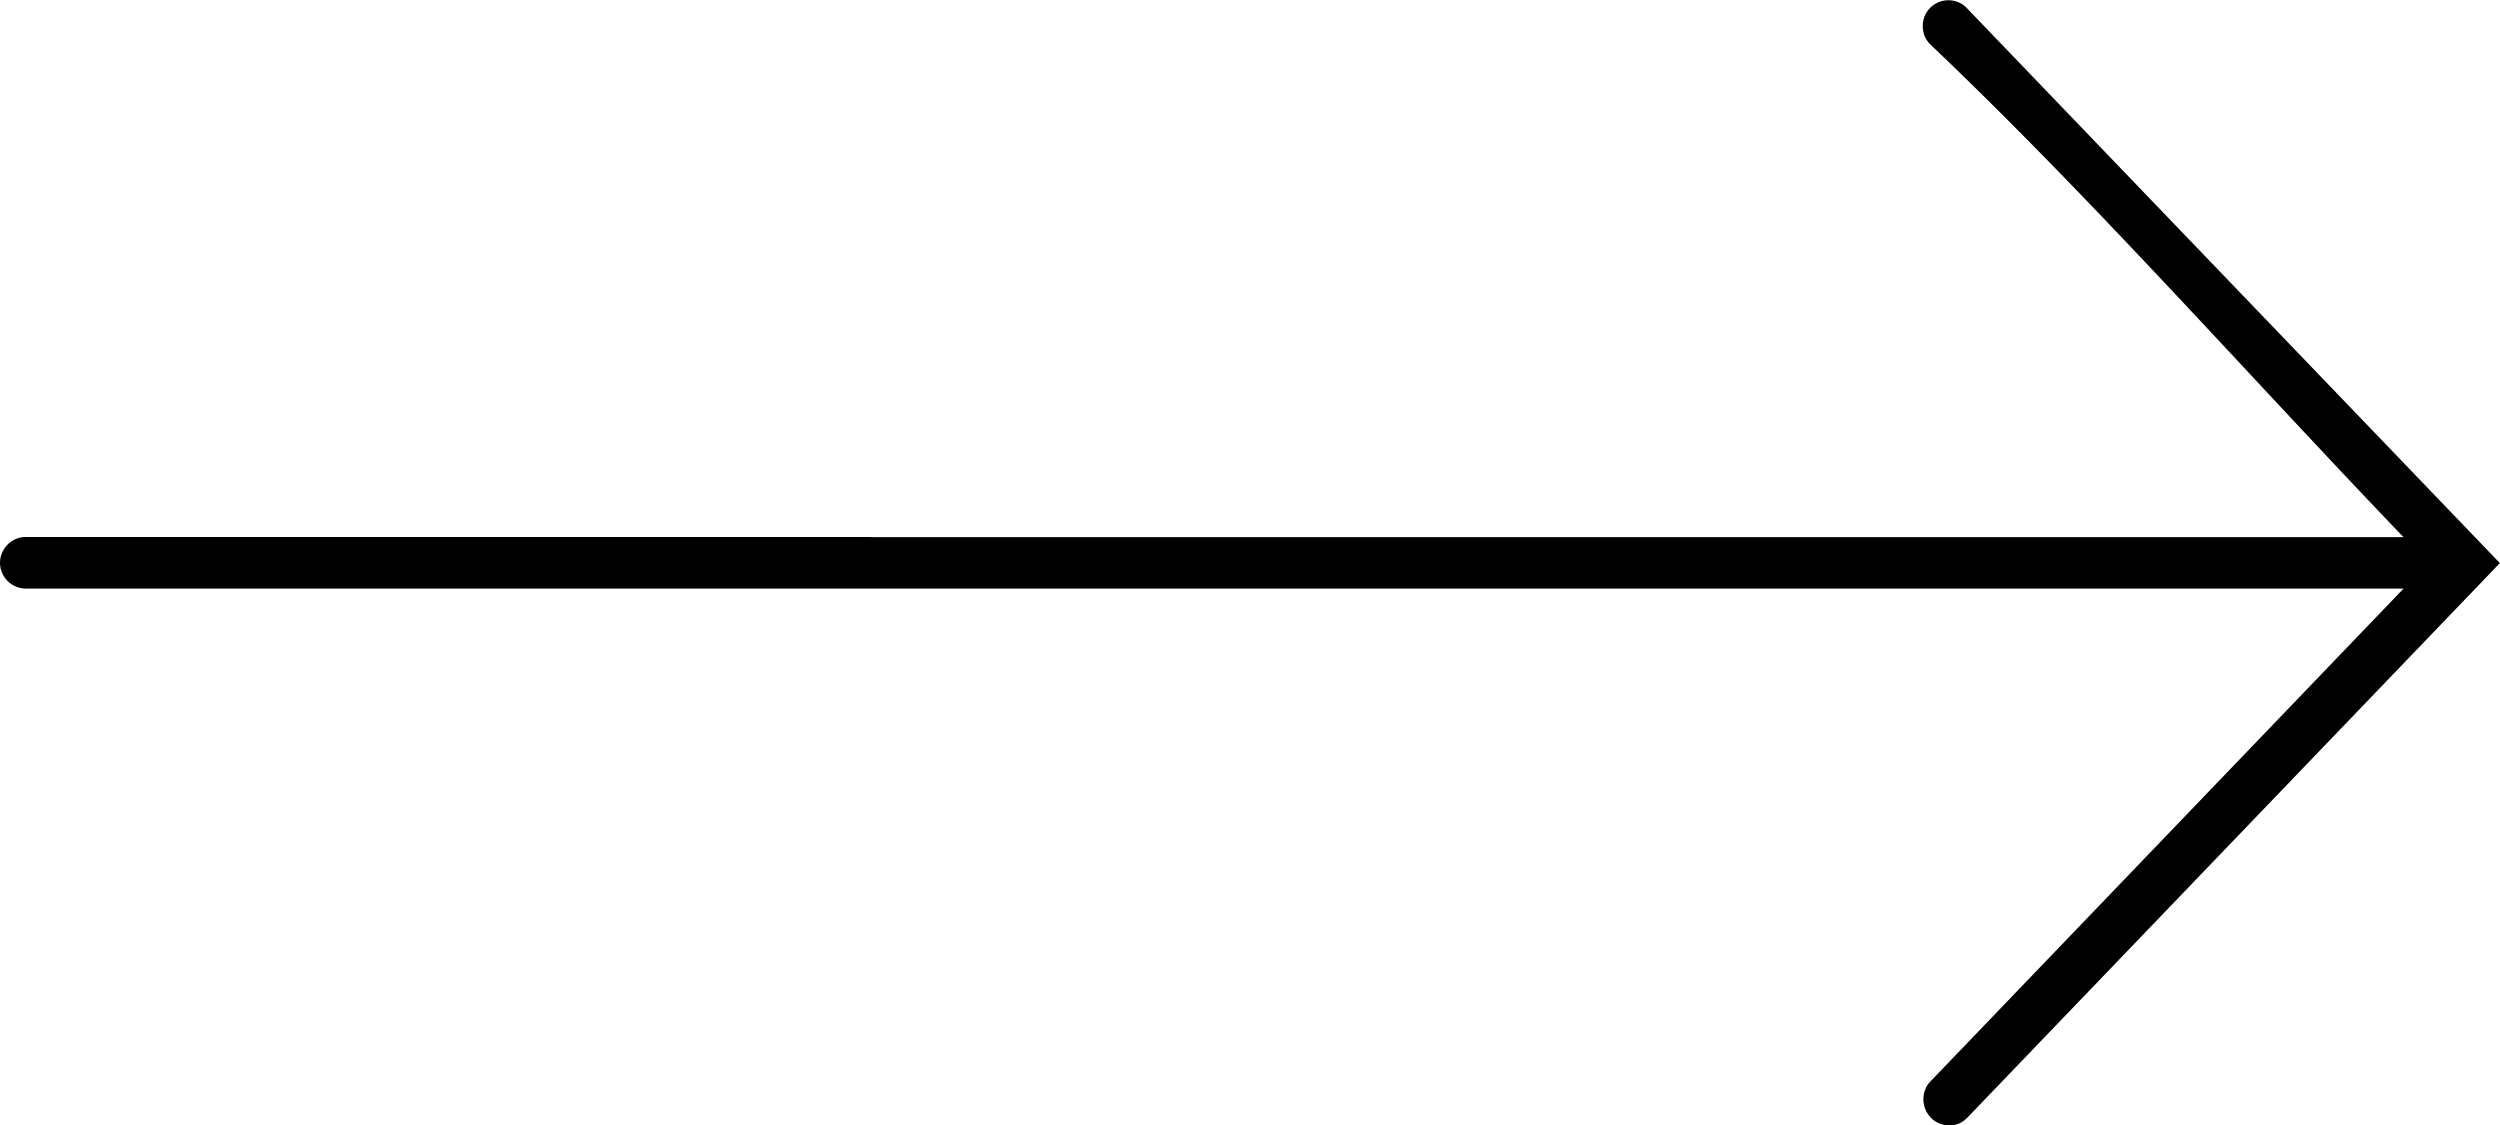 <svg xmlns="http://www.w3.org/2000/svg" width="57.771" height="26" viewBox="0 0 57.771 26"><path id="strela" d="M9400.884,19027.02h-19.522a.587.587,0,0,0-.513.3.565.565,0,0,0-.082.3.6.6,0,0,0,.6.592h11.068l.018,0h43.857l-10.936,11.391a.56.56,0,0,0-.119.186.627.627,0,0,0,.006.461.613.613,0,0,0,.137.2.537.537,0,0,0,.189.123.6.6,0,0,0,.222.045.646.646,0,0,0,.234-.045.71.71,0,0,0,.192-.141l12.3-12.809-12.309-12.816a.55.55,0,0,0-.187-.137.629.629,0,0,0-.229-.053l-.016,0a.592.592,0,0,0-.595.594.673.673,0,0,0,.041.23.635.635,0,0,0,.127.191c3.673,3.486,7.382,7.682,10.94,11.391h-35.426Zm24.513,13.426Z" transform="translate(-9380.767 -19014.611)" fill-rule="evenodd"></path></svg>